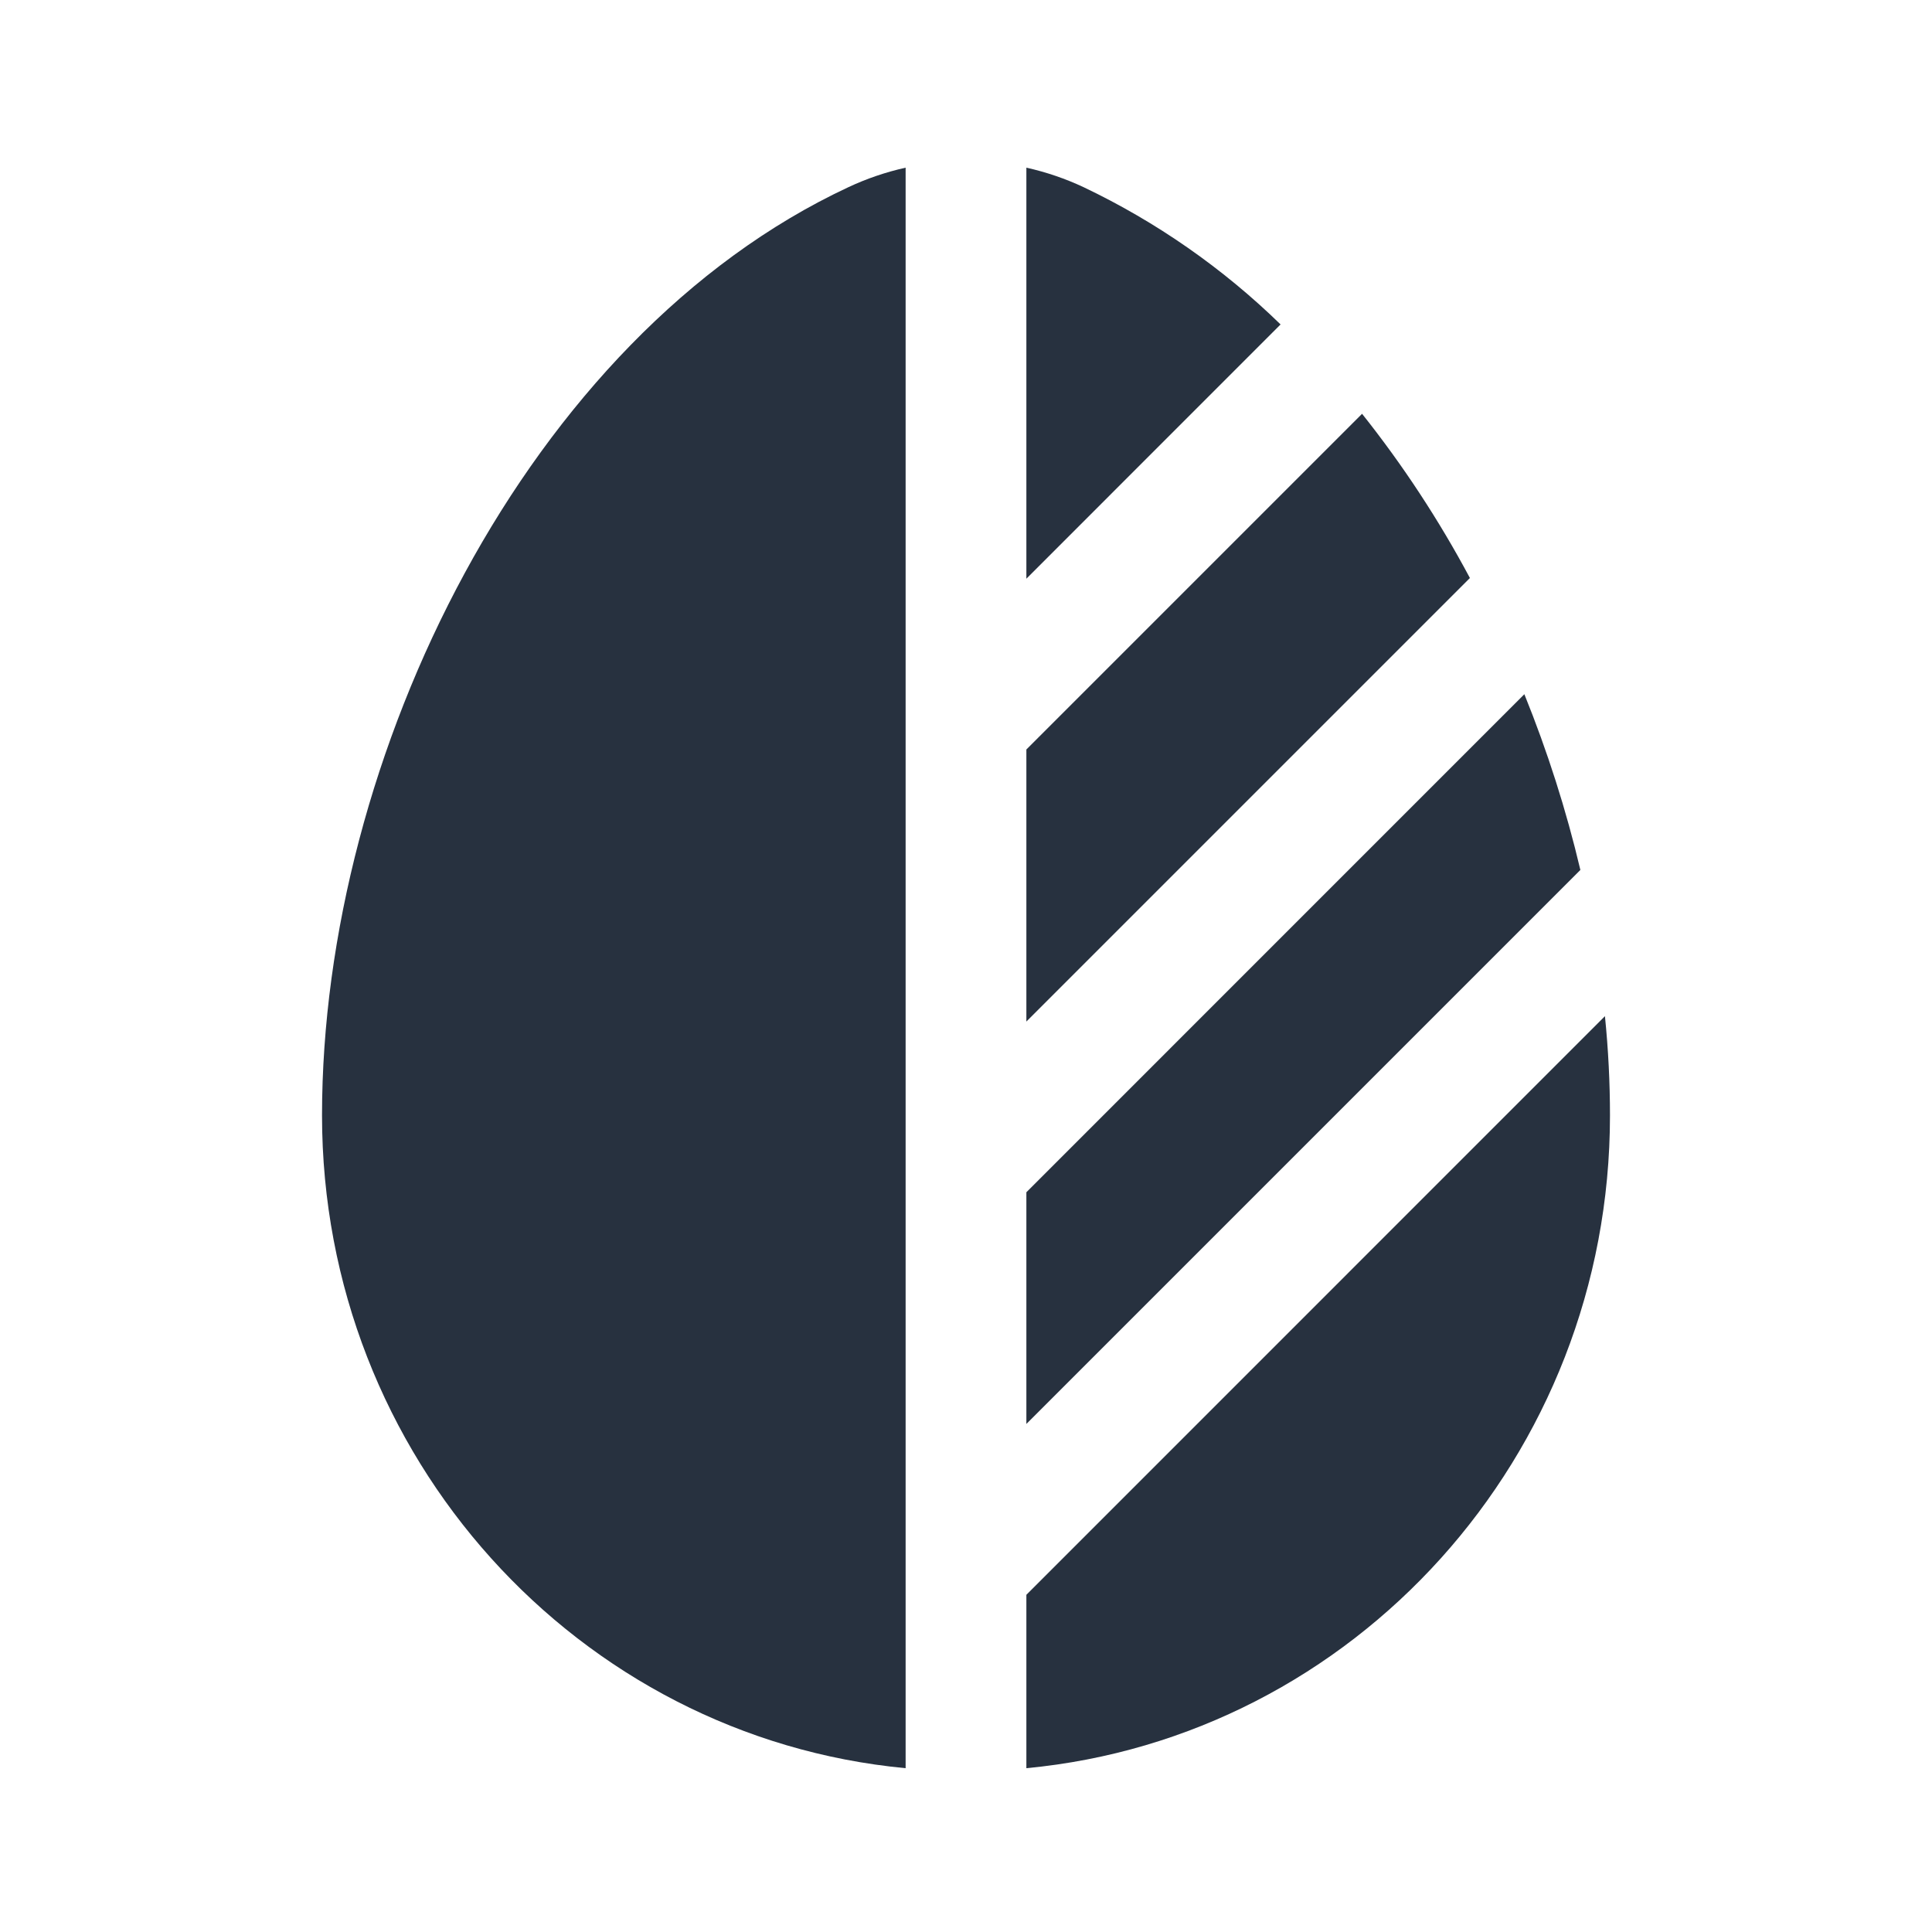 <svg width="28" height="28" viewBox="0 0 28 28" fill="none" xmlns="http://www.w3.org/2000/svg">
<path d="M13.125 2.43C12.838 2.494 12.559 2.589 12.293 2.714C7.645 4.886 4.667 10.961 4.667 16.165C4.667 21.112 8.38 25.177 13.125 25.626V2.43ZM14.875 25.626C19.62 25.177 23.333 21.113 23.333 16.166C23.333 15.693 23.309 15.212 23.26 14.727L14.875 23.113V25.626ZM21.303 8.377C20.855 7.538 20.332 6.741 19.74 5.997L14.875 10.862V14.805L21.303 8.377ZM18.559 4.702C17.724 3.888 16.76 3.216 15.707 2.714C15.441 2.589 15.162 2.494 14.875 2.43V8.387L18.559 4.702ZM22.092 10.061L14.875 17.279V20.637L22.75 12.762L22.904 12.608C22.699 11.74 22.427 10.888 22.092 10.061Z" fill="#27313F"/>
</svg>
